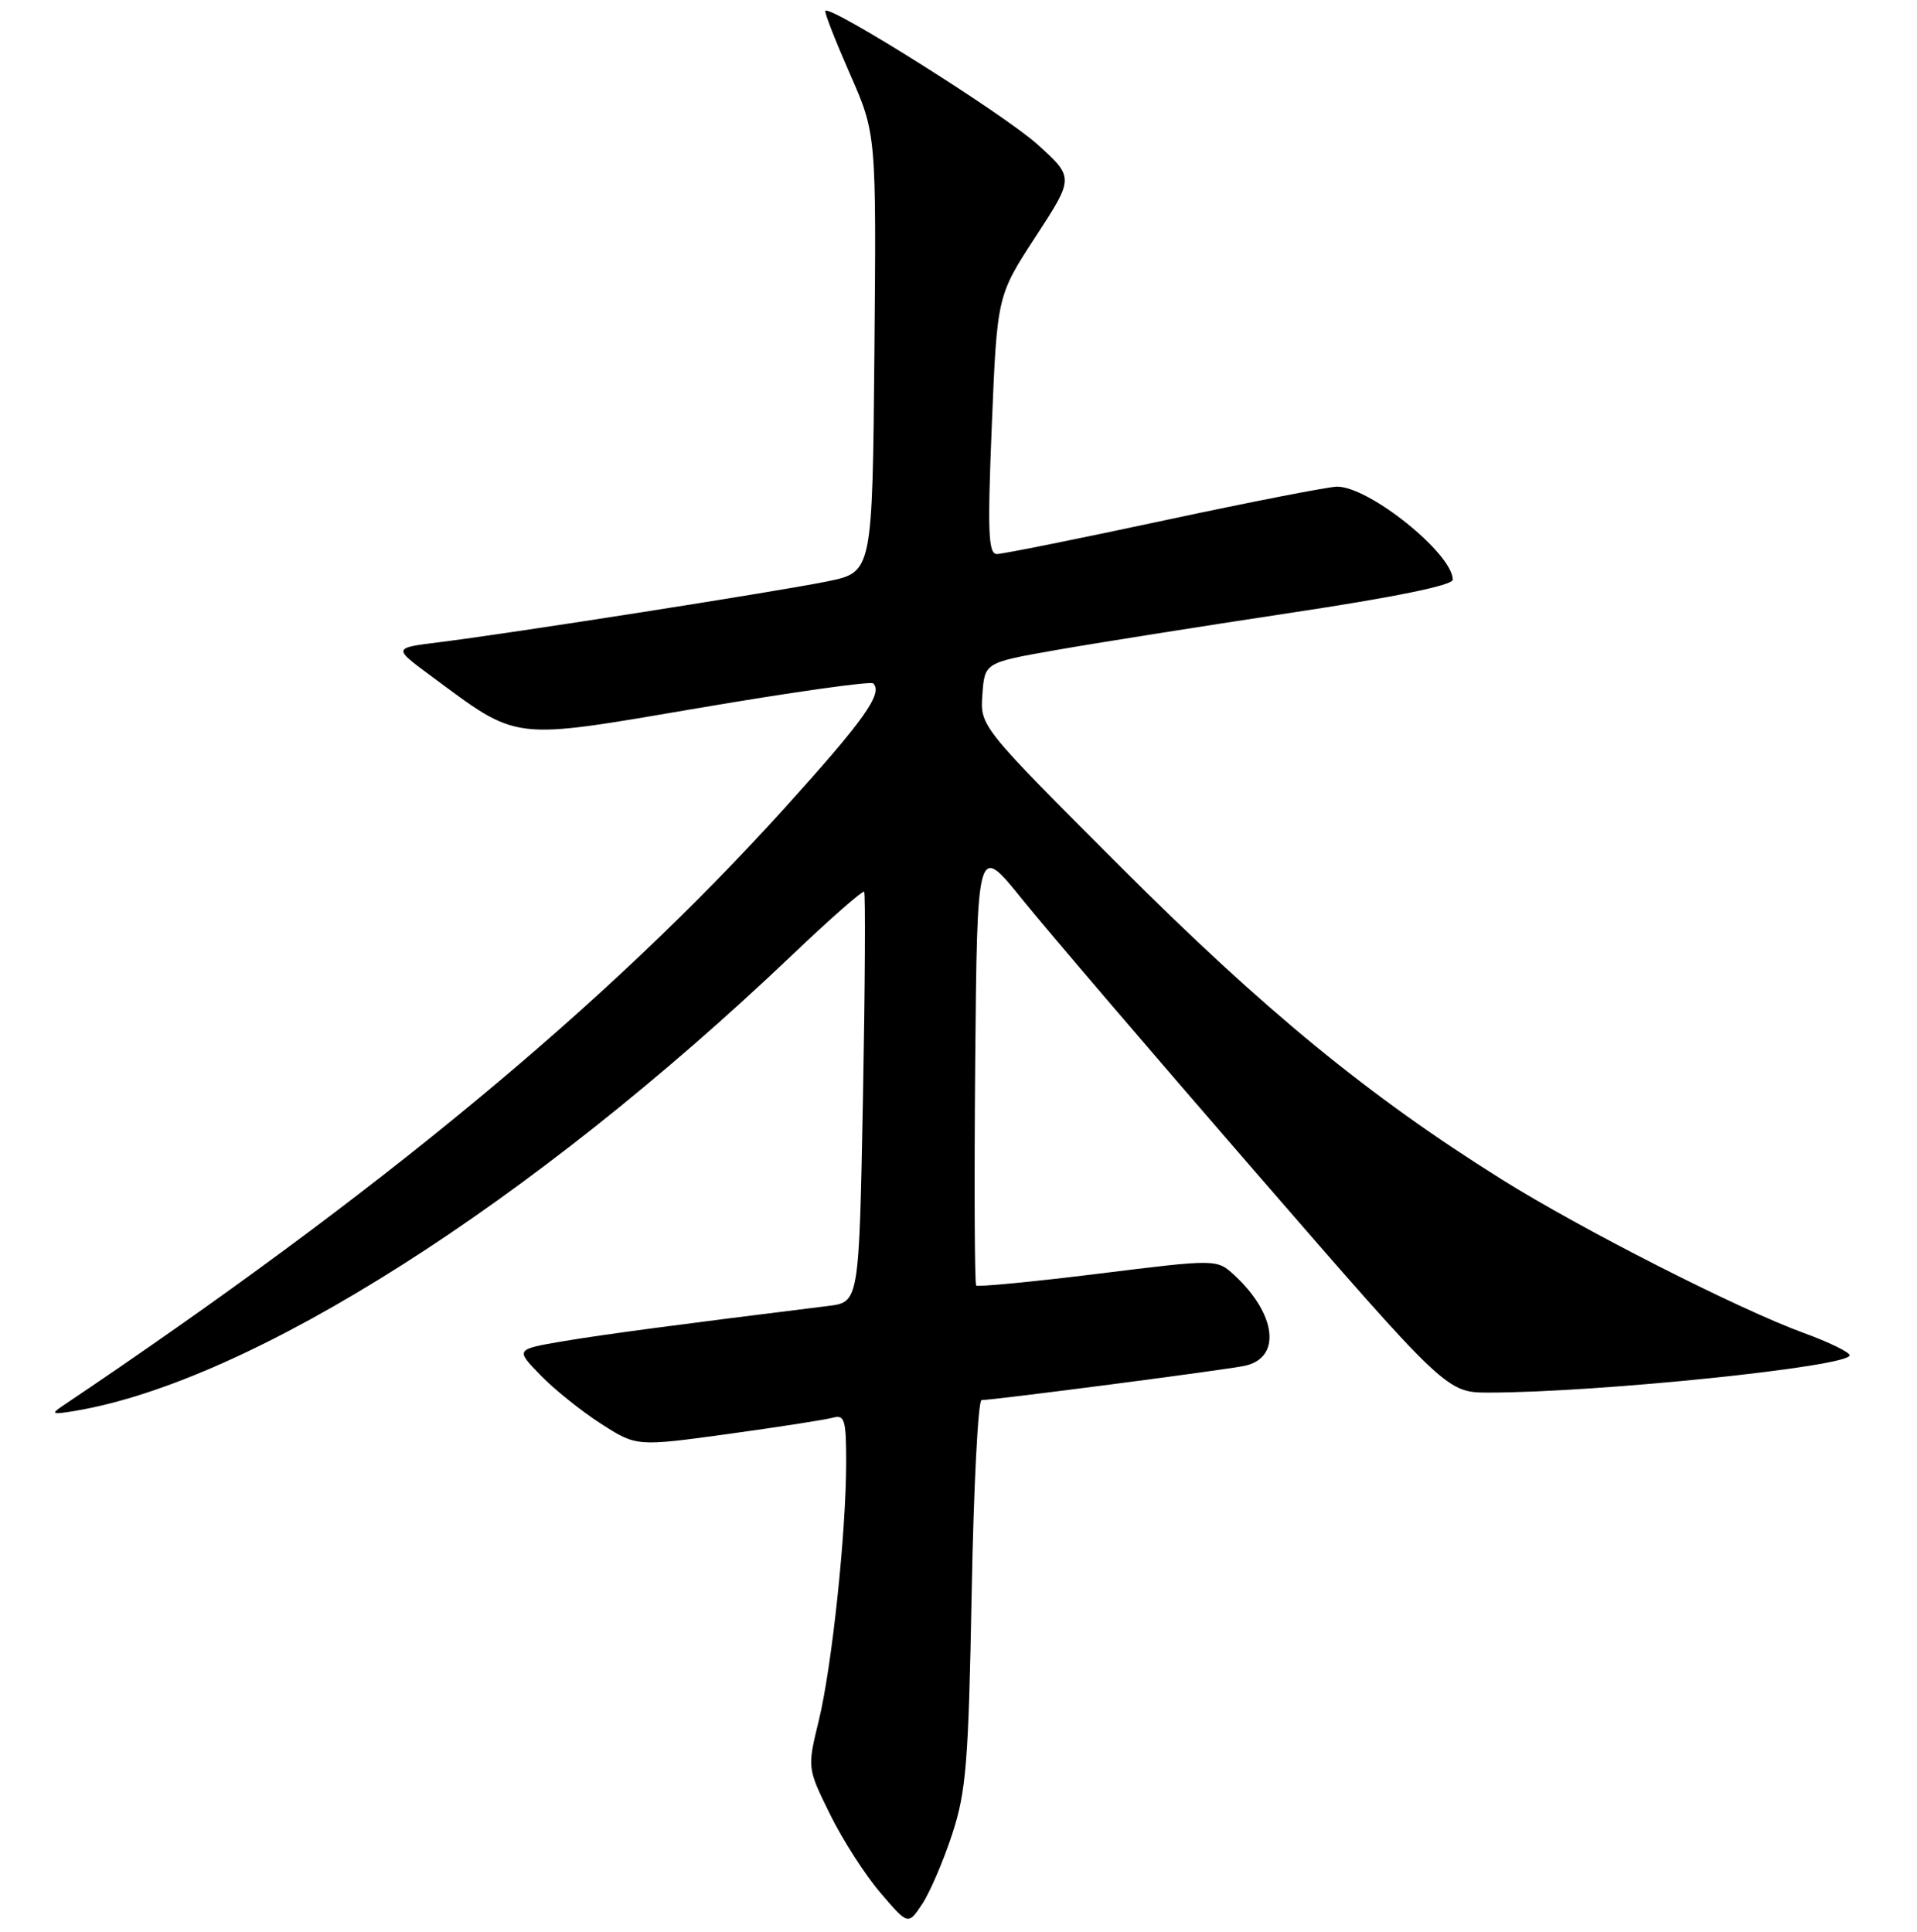 <?xml version="1.0" encoding="UTF-8" standalone="no"?>
<!DOCTYPE svg PUBLIC "-//W3C//DTD SVG 1.1//EN" "http://www.w3.org/Graphics/SVG/1.1/DTD/svg11.dtd" >
<svg xmlns="http://www.w3.org/2000/svg" xmlns:xlink="http://www.w3.org/1999/xlink" version="1.1" viewBox="0 0 256 258">
 <g >
 <path fill="currentColor"
d=" M 127.15 245.00 C 129.03 239.26 129.33 235.48 129.76 212.75 C 130.02 198.59 130.62 187.00 131.08 187.00 C 132.72 187.00 163.54 182.99 166.20 182.43 C 171.15 181.39 170.49 175.55 164.85 170.33 C 162.50 168.16 162.50 168.16 146.63 170.13 C 137.90 171.21 130.58 171.91 130.36 171.70 C 130.15 171.48 130.09 158.11 130.23 141.98 C 130.50 112.66 130.50 112.66 136.48 120.08 C 139.77 124.16 153.87 140.66 167.83 156.75 C 193.20 186.00 193.20 186.00 198.85 186.00 C 213.51 185.99 247.00 182.53 247.00 181.02 C 247.00 180.61 244.23 179.26 240.86 178.03 C 232.14 174.85 211.10 164.15 200.50 157.50 C 182.73 146.37 168.83 134.96 149.69 115.82 C 130.88 97.01 130.88 97.01 131.19 92.75 C 131.50 88.50 131.50 88.50 141.00 86.83 C 146.22 85.91 160.29 83.68 172.25 81.87 C 186.22 79.77 194.00 78.18 194.00 77.43 C 194.00 73.96 182.86 64.99 178.55 65.00 C 177.42 65.01 167.05 67.03 155.51 69.50 C 143.96 71.98 133.89 74.00 133.13 74.00 C 131.98 74.00 131.86 71.13 132.45 56.75 C 133.16 39.50 133.16 39.50 138.30 31.61 C 143.44 23.72 143.44 23.72 138.55 19.29 C 134.18 15.34 110.96 0.71 110.22 1.44 C 110.06 1.61 111.53 5.37 113.48 9.82 C 117.03 17.89 117.03 17.89 116.77 47.16 C 116.50 76.42 116.50 76.42 110.50 77.65 C 104.01 78.98 68.27 84.59 58.50 85.80 C 52.50 86.55 52.50 86.55 57.50 90.24 C 69.43 99.06 67.94 98.88 93.42 94.55 C 105.86 92.43 116.29 90.96 116.61 91.28 C 117.94 92.61 115.40 96.18 104.76 107.95 C 81.04 134.17 50.54 159.43 8.38 187.77 C 6.74 188.87 6.94 188.96 10.00 188.45 C 33.58 184.50 70.90 160.77 105.78 127.56 C 110.88 122.70 115.21 118.90 115.40 119.11 C 115.59 119.32 115.52 131.74 115.24 146.71 C 114.72 173.92 114.72 173.92 110.61 174.43 C 90.53 176.91 80.56 178.24 75.17 179.15 C 68.83 180.23 68.83 180.23 72.17 183.67 C 74.00 185.56 77.64 188.48 80.25 190.16 C 85.00 193.21 85.00 193.21 97.25 191.53 C 103.99 190.60 110.29 189.62 111.25 189.35 C 112.79 188.93 113.00 189.65 113.00 195.26 C 113.00 204.69 111.10 222.59 109.34 229.82 C 107.80 236.14 107.80 236.14 110.84 242.32 C 112.51 245.72 115.54 250.44 117.58 252.82 C 121.27 257.14 121.27 257.14 123.15 254.32 C 124.18 252.77 125.98 248.57 127.15 245.00 Z "/>
</g>
</svg>